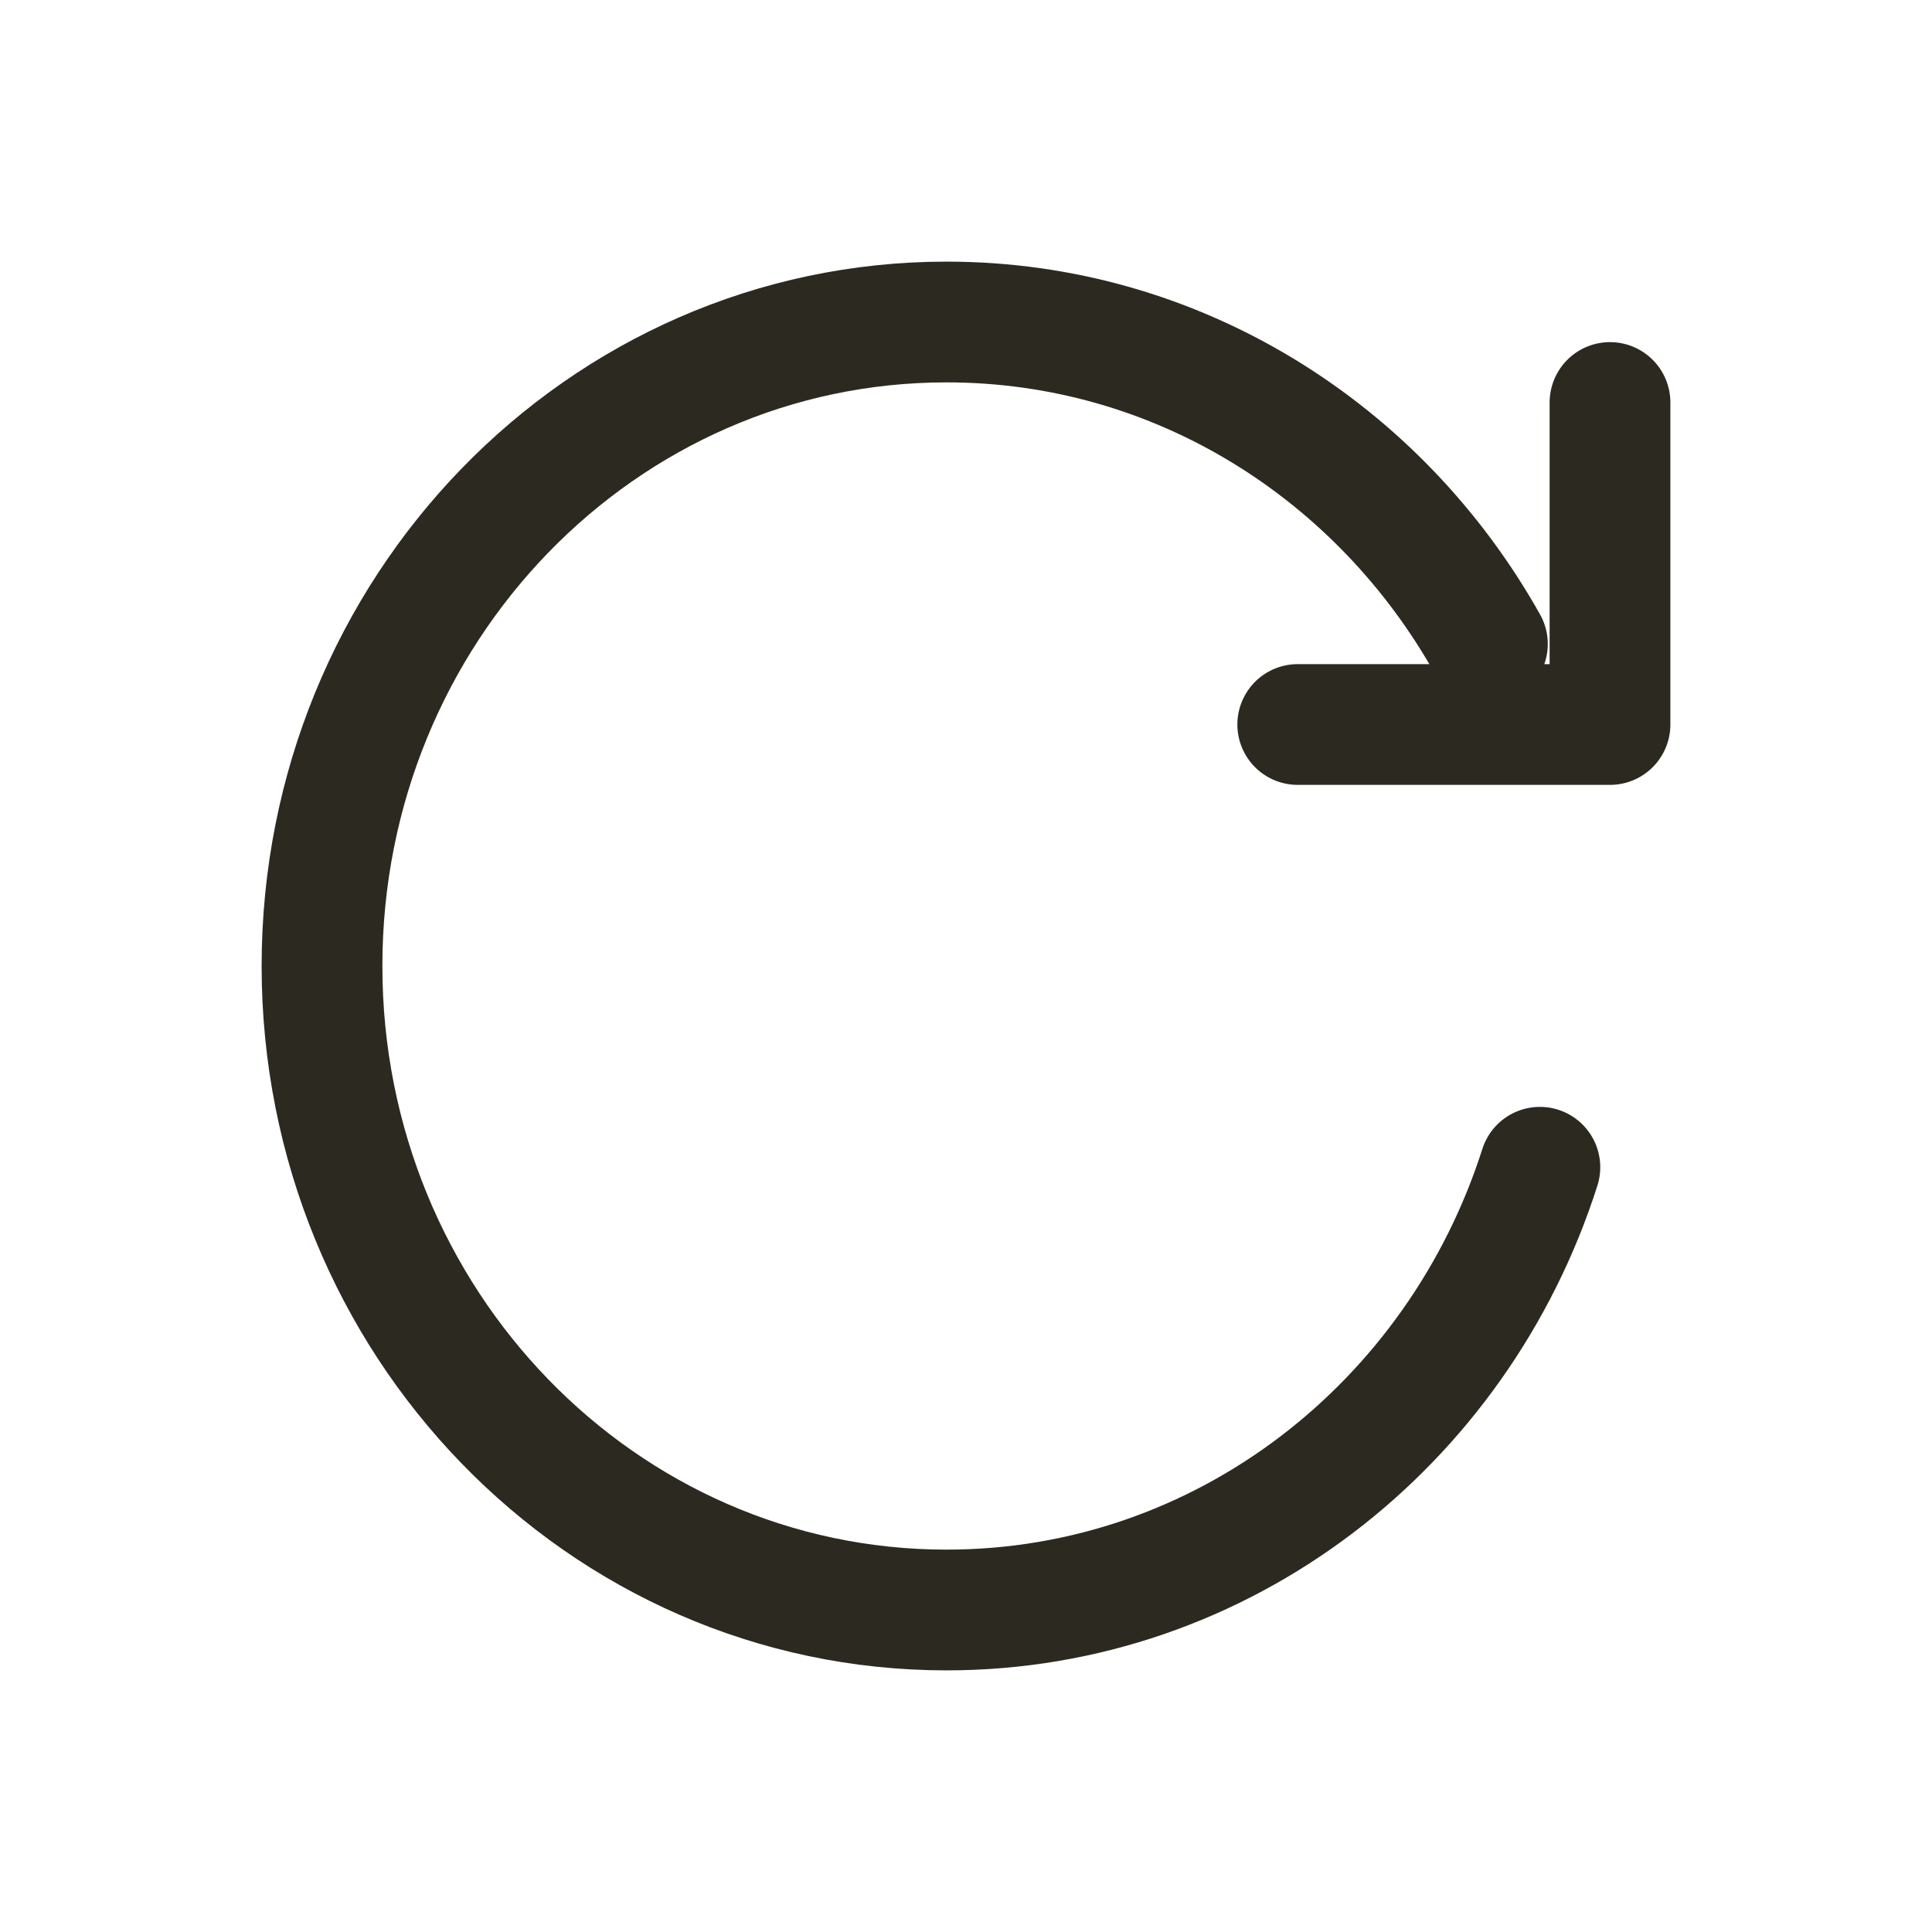 <svg width="24" height="24" viewBox="0 0 24 24" fill="none" xmlns="http://www.w3.org/2000/svg">
<path d="M19.129 14.5C18.111 17.694 15.195 20 11.758 20C7.473 20 4 16.418 4 12C4 7.582 7.473 4 11.758 4C14.629 4 17.136 5.609 18.477 8M16.121 9H20V5" stroke="#2C2920" stroke-width="1.5" stroke-linecap="round" stroke-linejoin="round"/>
</svg>
